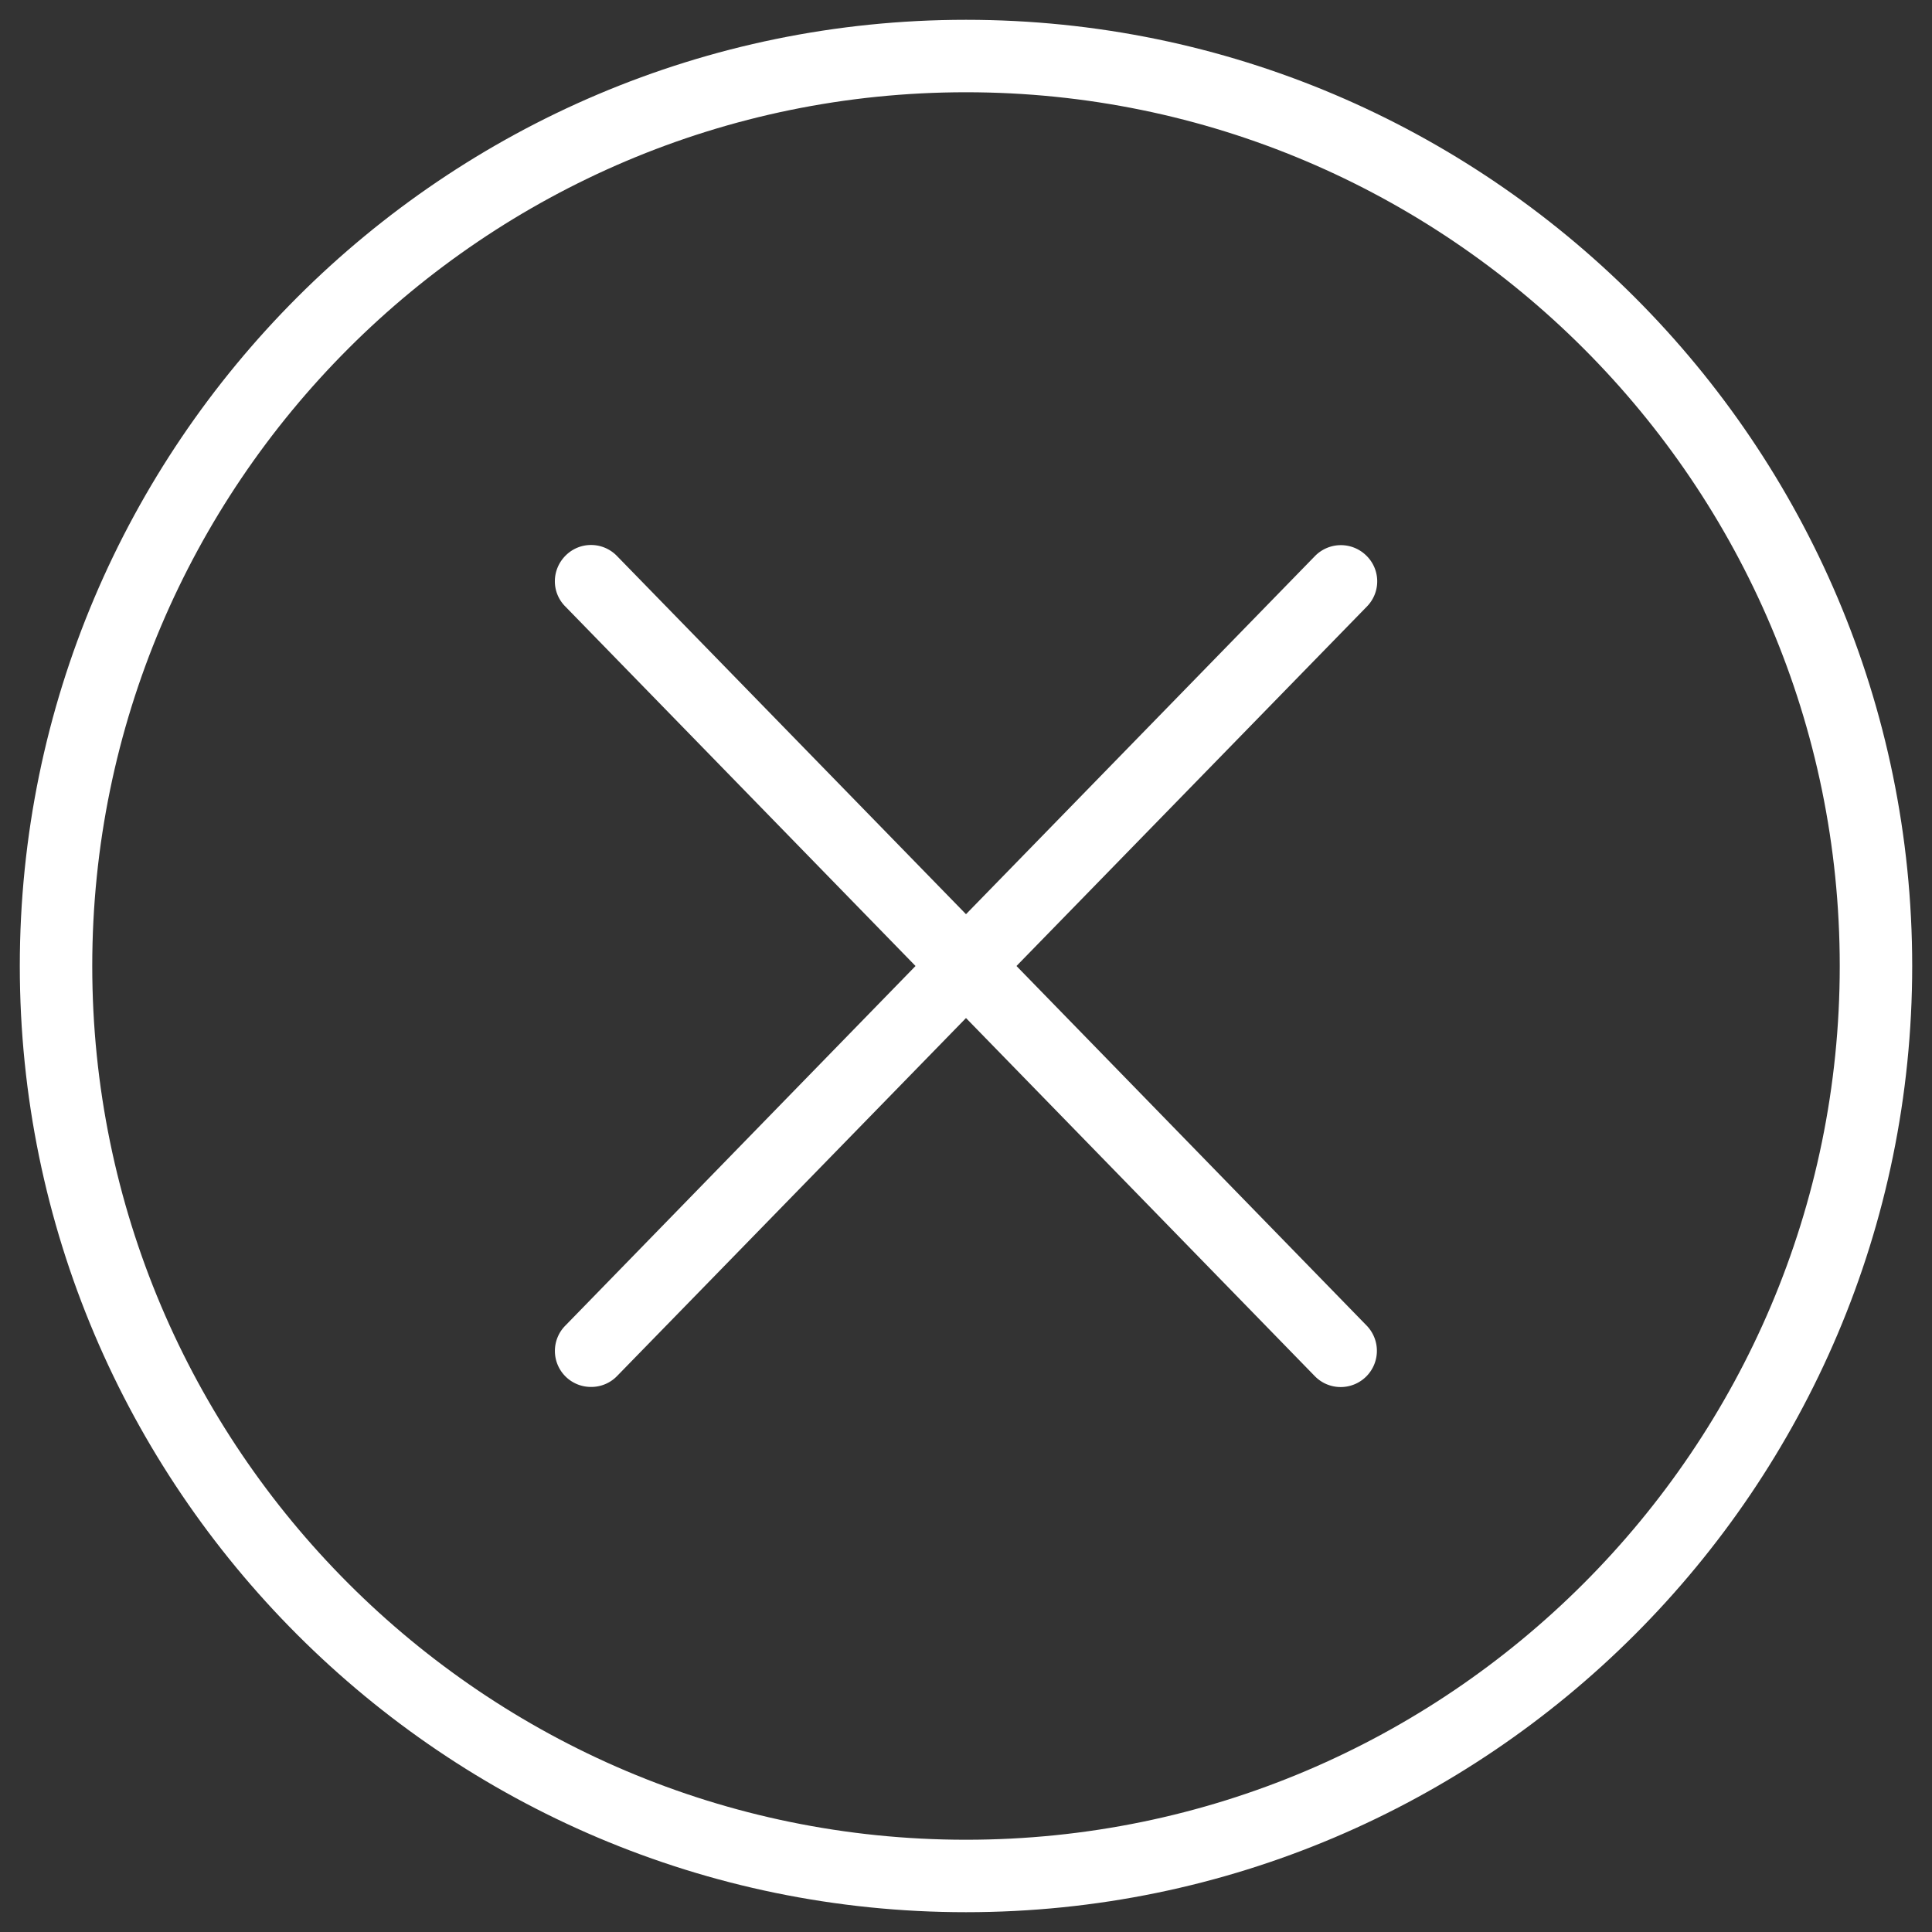 <?xml version="1.0" standalone="no"?><!DOCTYPE svg PUBLIC "-//W3C//DTD SVG 1.1//EN" "http://www.w3.org/Graphics/SVG/1.1/DTD/svg11.dtd"><svg t="1494555867750" class="icon" style="" viewBox="0 0 1024 1024" version="1.1" xmlns="http://www.w3.org/2000/svg" p-id="3976" xmlns:xlink="http://www.w3.org/1999/xlink" width="200" height="200"><rect x="0" y="0" width="1024" height="1024" fill="#333333" stroke="none"/><defs><style type="text/css"></style></defs><path d="M512 10.496C235.52 10.496 10.496 235.456 10.496 512c0 276.48 225.024 501.504 501.504 501.504S1013.504 788.48 1013.504 512C1013.504 235.456 788.48 10.496 512 10.496z m0 964.608C256.64 975.104 48.896 767.36 48.896 512 48.896 256.64 256.64 48.896 512 48.896c255.36 0 463.104 207.744 463.104 463.104 0 255.36-207.744 463.104-463.104 463.104z" fill="#ffffff" p-id="3977"></path><path d="M724.096 294.4a19.2 19.2 0 0 0-27.136 0.32L512 484.544 326.976 294.656c-7.36-7.552-19.456-7.808-27.072-0.32s-7.808 19.584-0.256 27.136L485.248 512l-185.6 190.592a19.072 19.072 0 0 0 13.632 32.512 19.008 19.008 0 0 0 13.76-5.76L512 539.584l184.896 189.824c3.84 3.904 8.768 5.76 13.76 5.76a19.2 19.2 0 0 0 13.76-32.512L538.752 512l185.728-190.528a19.008 19.008 0 0 0-0.384-27.072z" fill="#ffffff" p-id="3978"></path></svg>